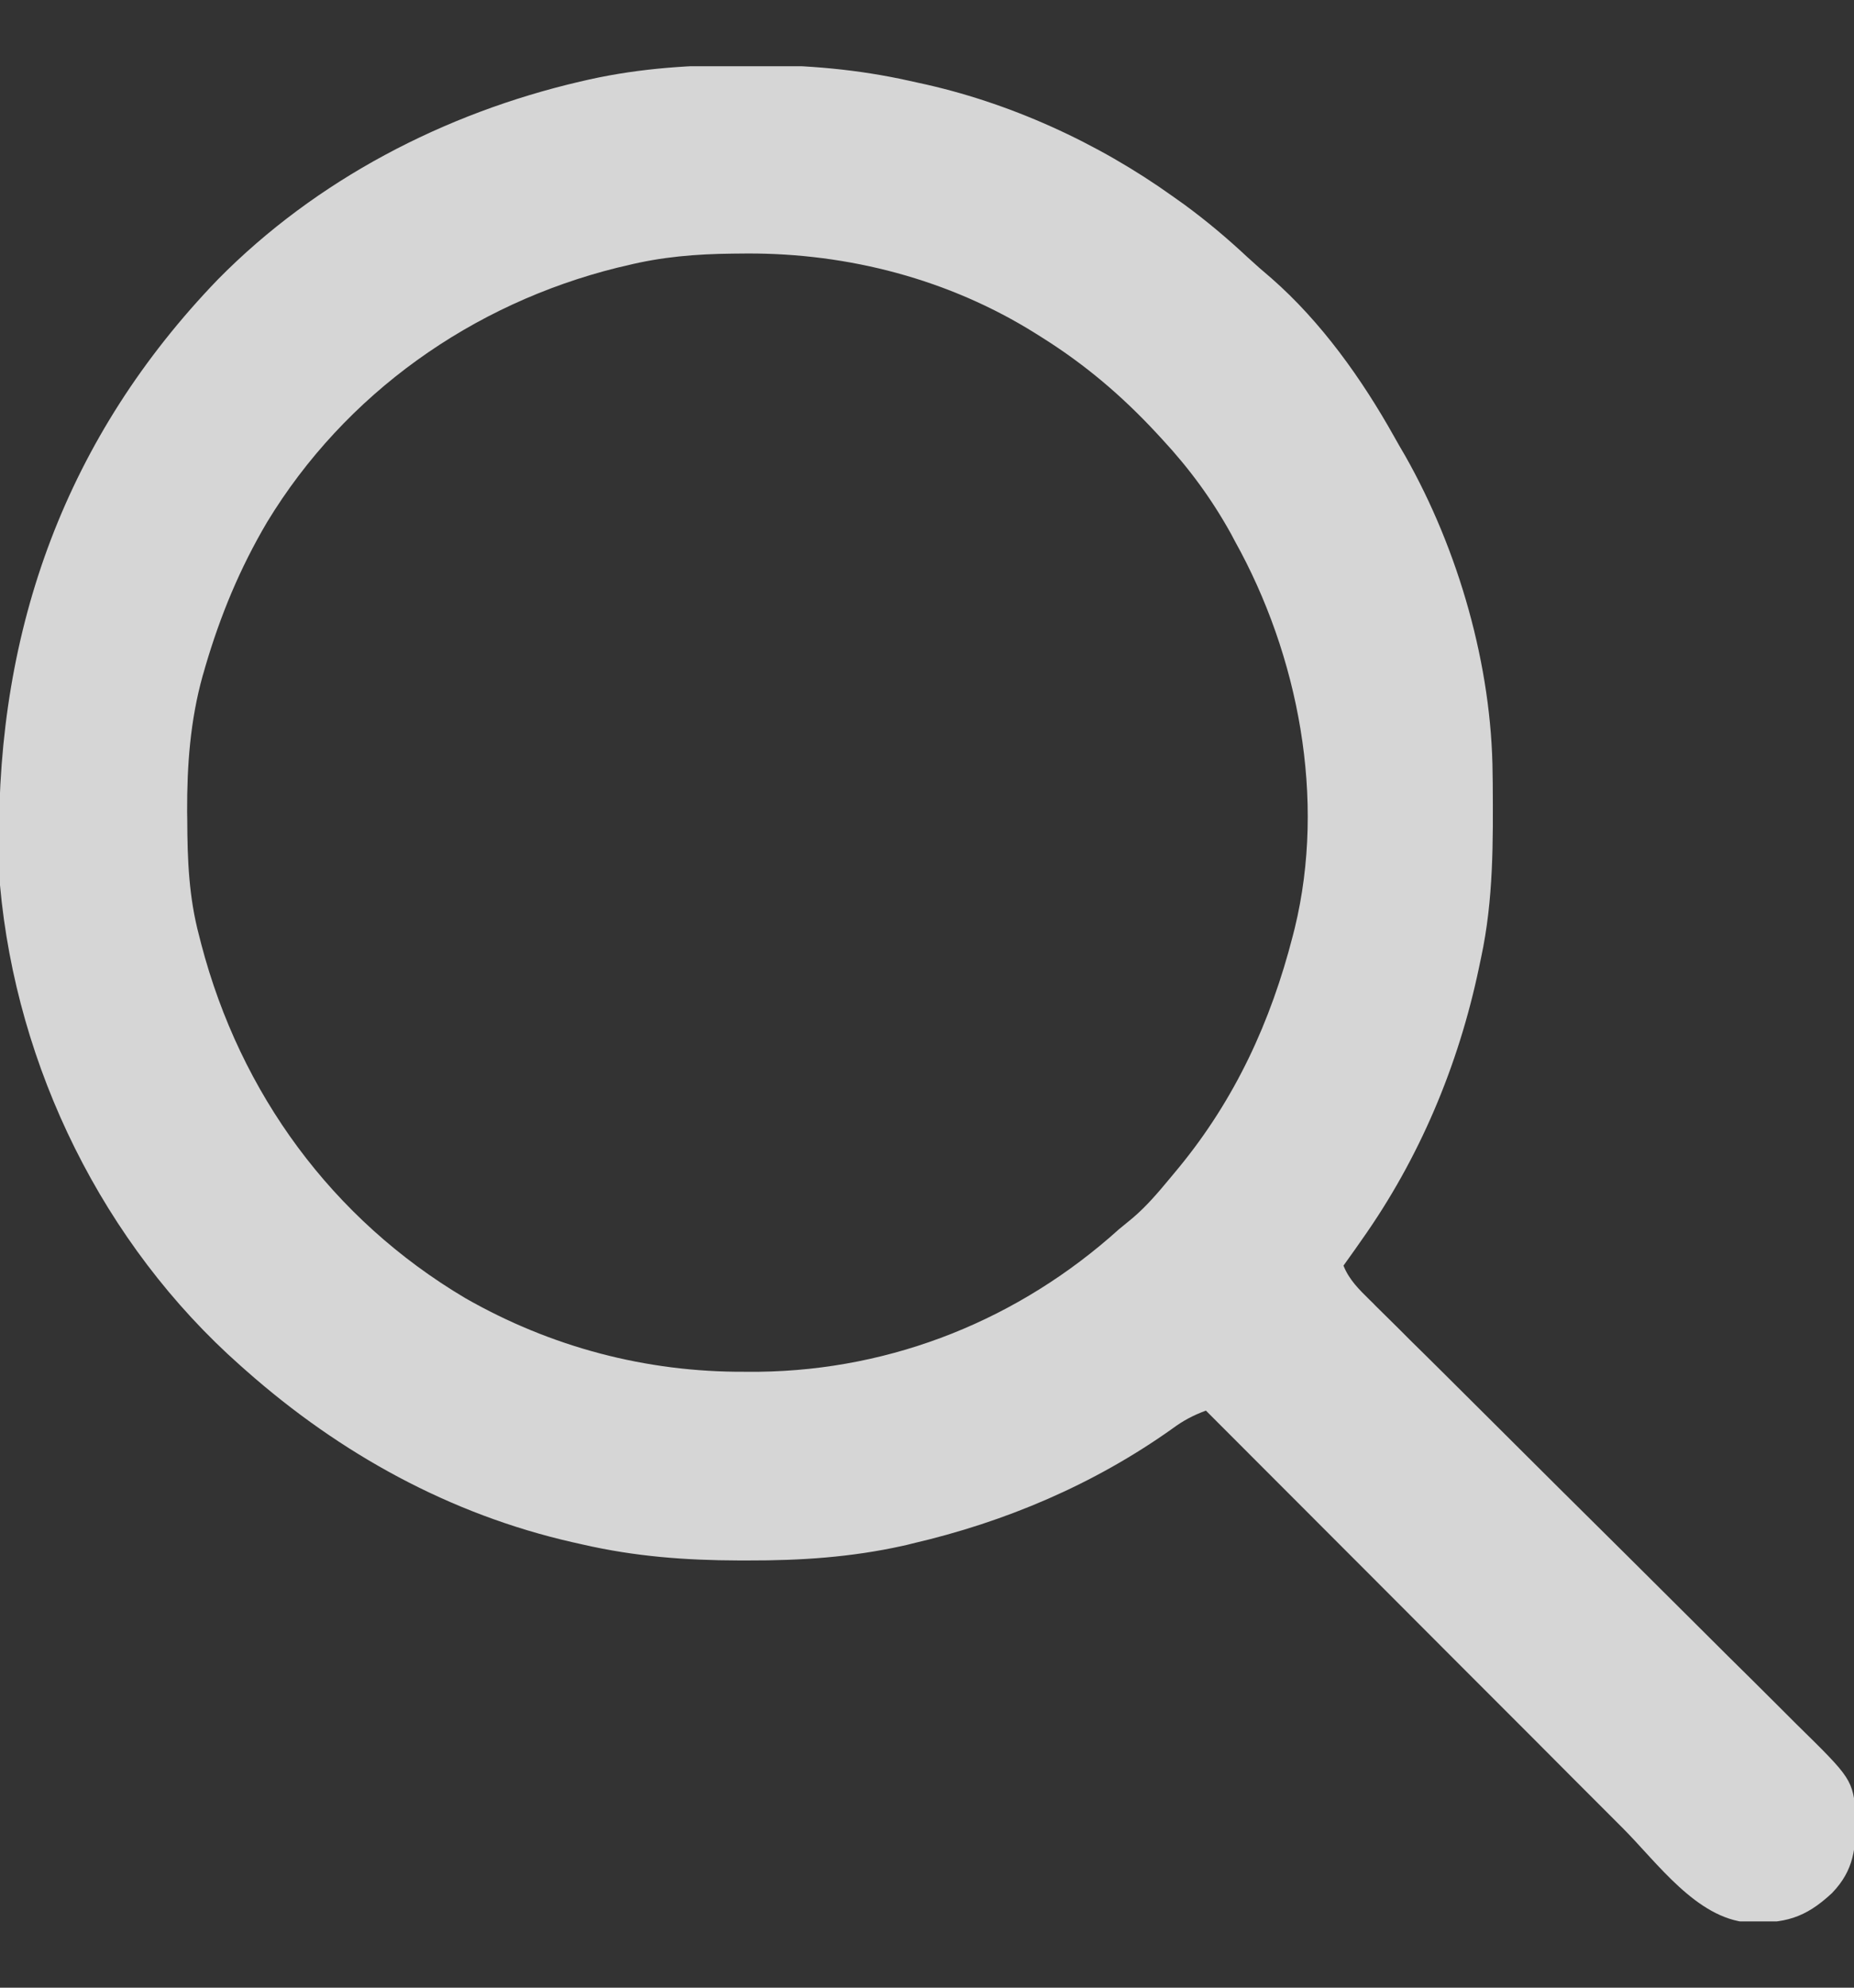 <svg width="14" height="15" viewBox="0 0 14 15" fill="none" xmlns="http://www.w3.org/2000/svg">
<rect x="0" y="0" width="14" height="15" fill="#333333" stroke="none"/>
<g clip-path="url(#clip0_462_1325)">
<path d="M5.631 0.49C5.654 0.49 5.678 0.49 5.702 0.49C6.097 0.491 6.476 0.523 6.863 0.609C6.886 0.614 6.908 0.619 6.931 0.624C7.618 0.77 8.289 1.076 8.859 1.484C8.887 1.504 8.914 1.523 8.942 1.543C9.11 1.666 9.267 1.798 9.419 1.94C9.479 1.995 9.539 2.048 9.601 2.1C9.977 2.429 10.284 2.86 10.527 3.294C10.554 3.343 10.583 3.392 10.611 3.44C11.014 4.151 11.266 5.026 11.271 5.844C11.271 5.866 11.272 5.887 11.272 5.909C11.275 6.353 11.278 6.79 11.184 7.227C11.179 7.252 11.173 7.277 11.168 7.303C11.013 8.042 10.718 8.743 10.281 9.359C10.267 9.38 10.252 9.401 10.237 9.422C10.207 9.465 10.176 9.508 10.145 9.551C10.188 9.659 10.263 9.731 10.344 9.811C10.359 9.825 10.374 9.84 10.389 9.856C10.439 9.905 10.489 9.955 10.54 10.005C10.576 10.04 10.611 10.076 10.647 10.112C10.725 10.188 10.802 10.265 10.88 10.342C11.002 10.463 11.124 10.585 11.247 10.707C11.594 11.053 11.942 11.399 12.291 11.744C12.483 11.935 12.675 12.126 12.867 12.317C12.988 12.438 13.11 12.559 13.232 12.679C13.308 12.754 13.383 12.83 13.459 12.905C13.494 12.94 13.529 12.975 13.564 13.01C13.988 13.426 13.988 13.426 14.017 13.706C14.013 13.947 14.003 14.11 13.834 14.286C13.629 14.477 13.476 14.516 13.198 14.508C12.81 14.476 12.514 14.056 12.253 13.795C12.219 13.761 12.184 13.726 12.15 13.692C12.057 13.599 11.964 13.506 11.871 13.413C11.774 13.315 11.676 13.218 11.579 13.12C11.395 12.936 11.211 12.752 11.027 12.568C10.818 12.358 10.608 12.148 10.398 11.938C9.967 11.507 9.536 11.076 9.106 10.645C9.01 10.681 8.935 10.72 8.853 10.781C8.259 11.203 7.593 11.485 6.886 11.649C6.851 11.658 6.851 11.658 6.815 11.666C6.426 11.752 6.046 11.777 5.65 11.776C5.626 11.776 5.602 11.776 5.577 11.776C5.177 11.775 4.794 11.746 4.402 11.656C4.365 11.648 4.365 11.648 4.326 11.639C3.397 11.428 2.569 10.971 1.859 10.344C1.838 10.325 1.838 10.325 1.816 10.306C0.78 9.39 0.124 8.056 0 6.68C-0.004 6.6 -0.006 6.521 -0.006 6.441C-0.007 6.419 -0.007 6.397 -0.007 6.375C-0.023 4.735 0.502 3.294 1.646 2.108C2.388 1.356 3.354 0.855 4.379 0.616C4.402 0.611 4.425 0.605 4.449 0.6C4.841 0.513 5.23 0.489 5.631 0.49ZM4.731 2.004C4.708 2.009 4.686 2.015 4.662 2.02C3.566 2.292 2.607 2.969 2.017 3.94C1.811 4.289 1.664 4.644 1.55 5.032C1.544 5.055 1.537 5.077 1.53 5.101C1.436 5.44 1.412 5.776 1.413 6.126C1.413 6.147 1.414 6.167 1.414 6.188C1.415 6.488 1.426 6.772 1.504 7.063C1.509 7.084 1.515 7.105 1.52 7.126C1.815 8.251 2.508 9.2 3.513 9.796C4.16 10.166 4.88 10.356 5.624 10.352C5.66 10.352 5.696 10.352 5.733 10.352C6.746 10.339 7.698 9.954 8.449 9.277C8.485 9.248 8.52 9.219 8.555 9.19C8.659 9.101 8.745 9 8.832 8.895C8.855 8.867 8.878 8.84 8.901 8.812C9.327 8.294 9.596 7.71 9.762 7.063C9.769 7.034 9.769 7.034 9.777 7.004C10.014 6.03 9.806 4.946 9.324 4.082C9.315 4.065 9.305 4.047 9.296 4.029C9.15 3.766 8.982 3.537 8.777 3.316C8.761 3.299 8.745 3.282 8.729 3.264C8.47 2.986 8.197 2.754 7.875 2.551C7.848 2.534 7.848 2.534 7.821 2.517C7.168 2.108 6.407 1.91 5.64 1.913C5.586 1.914 5.586 1.914 5.531 1.914C5.256 1.917 4.997 1.938 4.731 2.004Z" fill="white" fill-opacity="0.8"/>
</g>
<defs>
<clipPath id="clip0_462_1325">
<rect width="14" height="14" fill="white" transform="translate(0 0.5)"/>
</clipPath>
</defs>
</svg>
